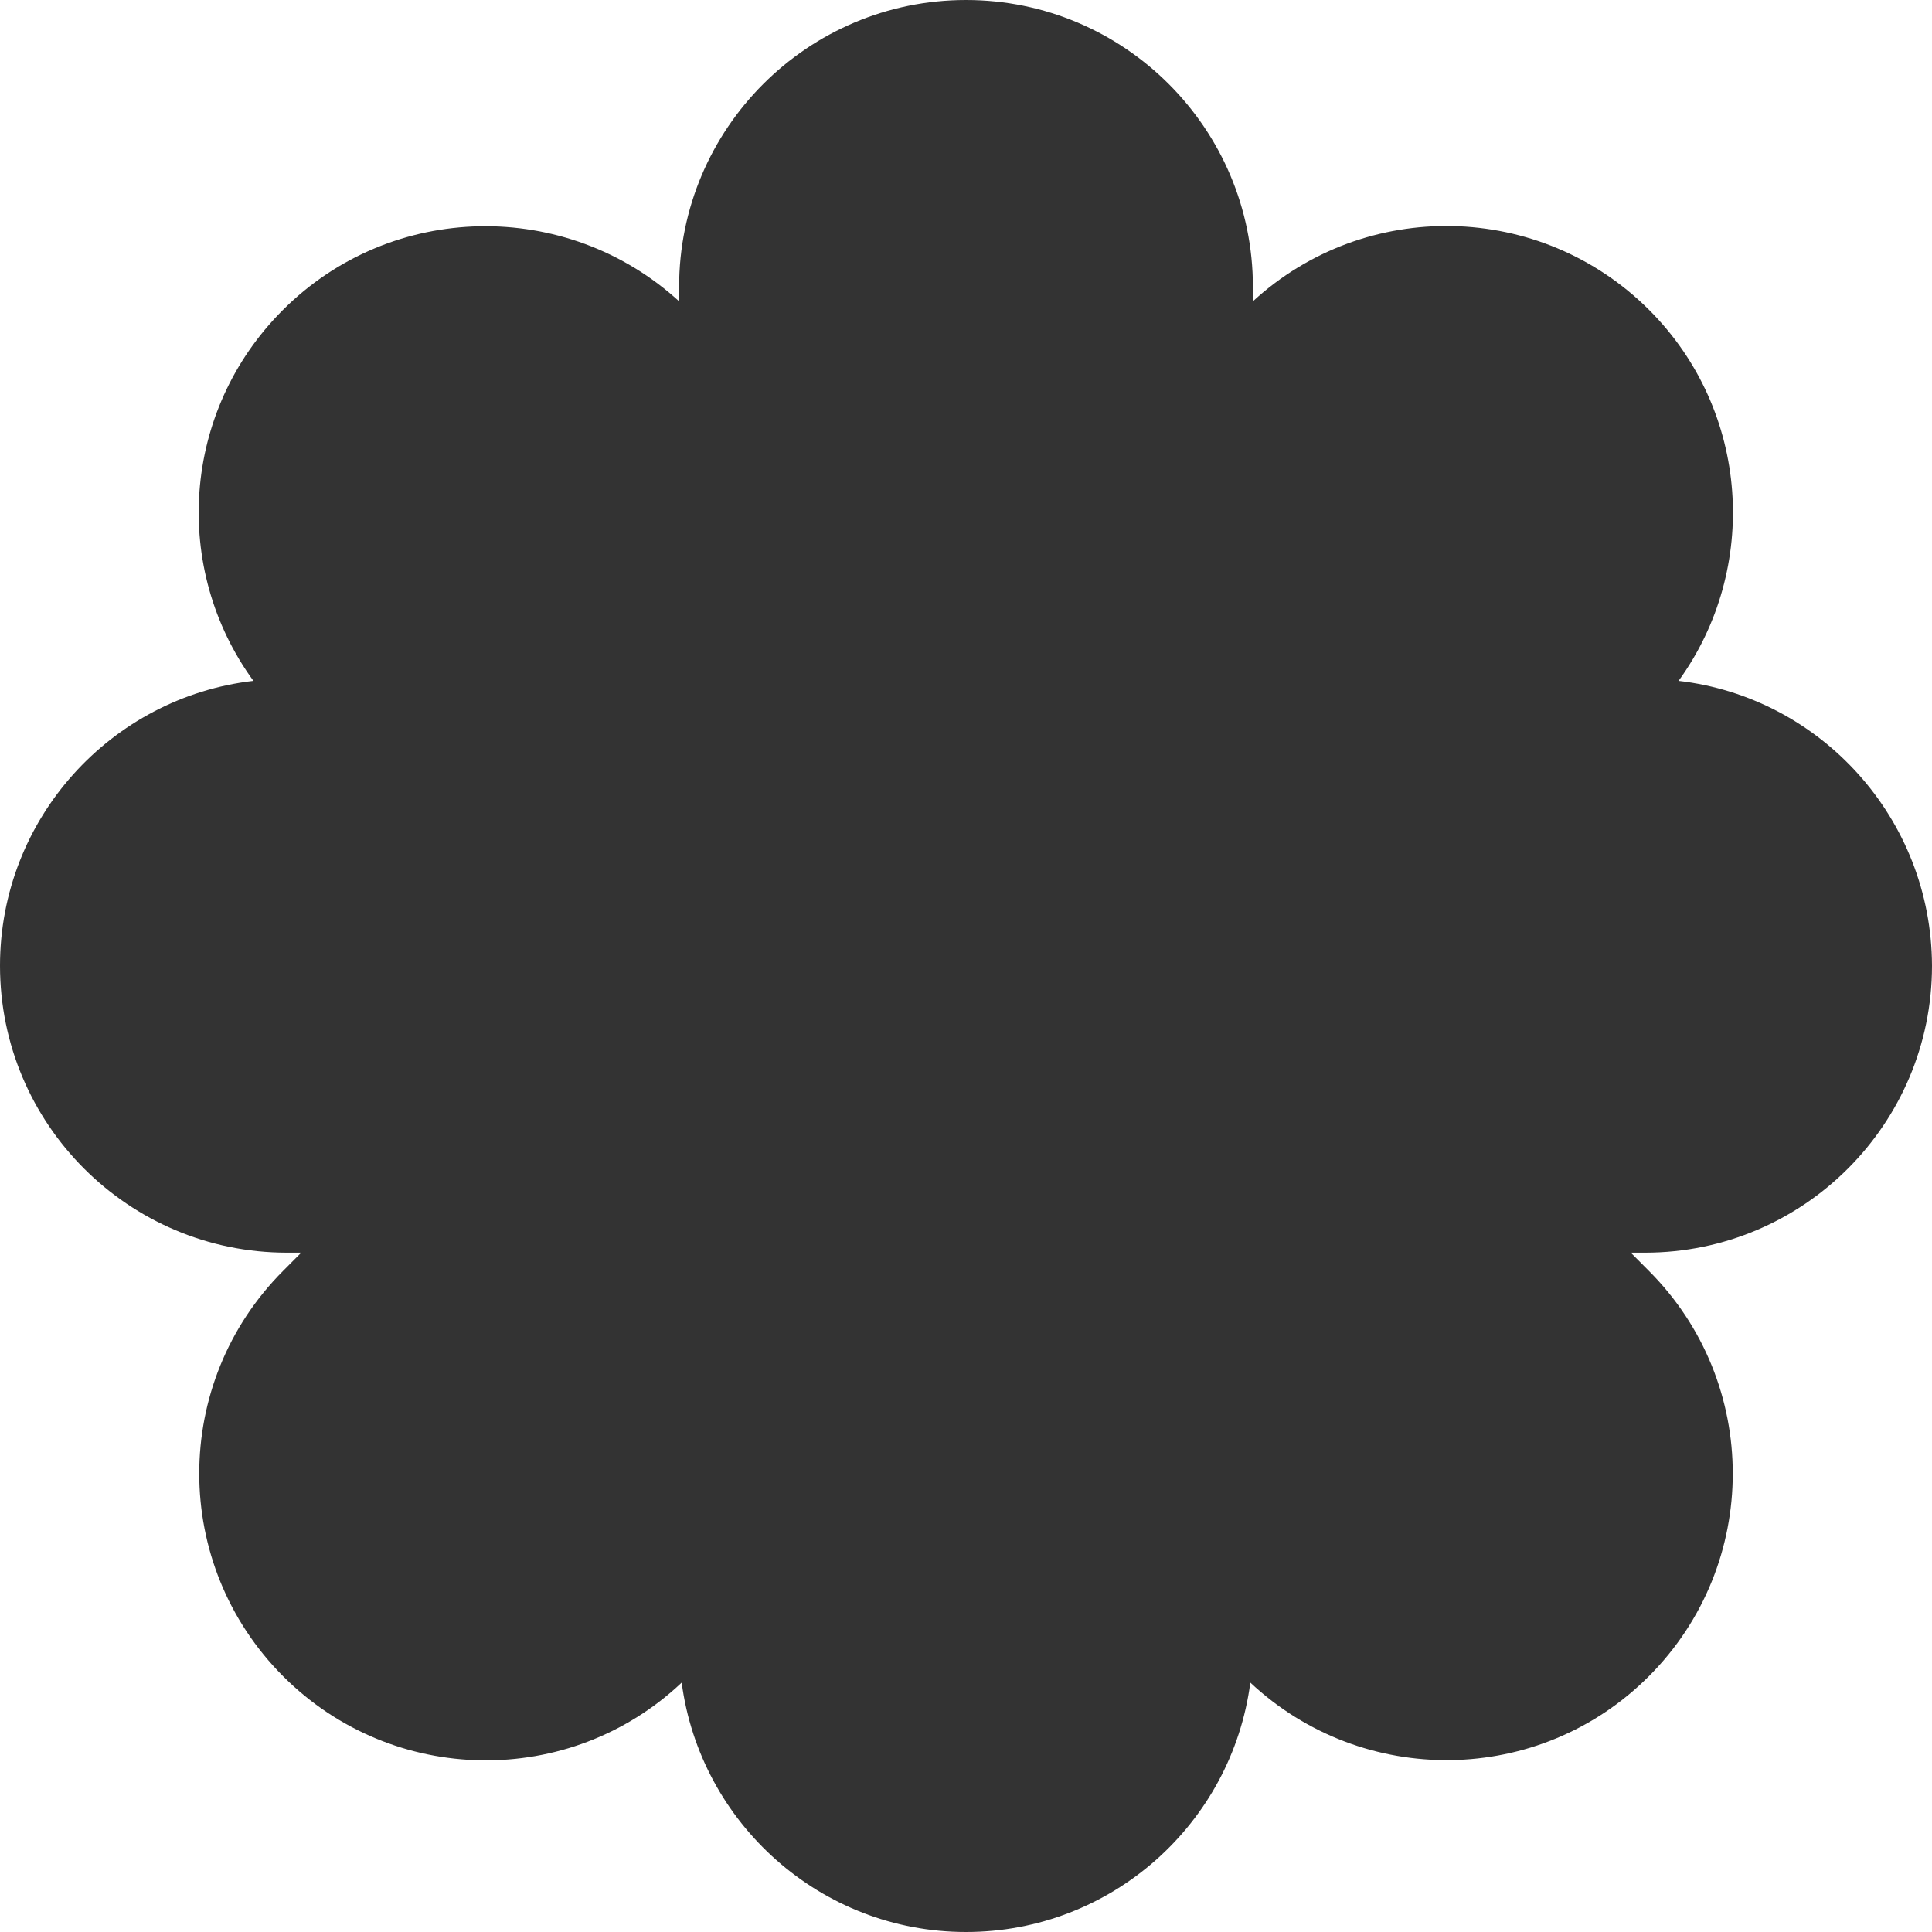 <svg width="24" height="24" viewBox="0 0 24 24" fill="none" xmlns="http://www.w3.org/2000/svg">
<g id="Spark 119" opacity="0.8">
<path id="Vector" d="M20.852 8.458C21.861 7.065 21.739 5.104 20.488 3.852C19.134 2.498 16.962 2.459 15.564 3.743V3.565C15.564 1.597 13.967 0 12 0C10.033 0 8.436 1.597 8.436 3.565V3.743C7.038 2.466 4.866 2.498 3.513 3.852C2.254 5.11 2.133 7.065 3.148 8.458C1.379 8.662 0 10.17 0 11.997C0 13.964 1.597 15.561 3.564 15.561H3.742L3.519 15.785C2.127 17.177 2.127 19.433 3.519 20.825C4.879 22.186 7.076 22.218 8.468 20.902C8.698 22.646 10.193 24 12 24C13.807 24 15.302 22.652 15.532 20.902C16.93 22.211 19.121 22.186 20.481 20.825C21.873 19.433 21.873 17.177 20.481 15.785L20.258 15.561H20.436C22.403 15.561 24 13.964 24 11.997C23.994 10.17 22.62 8.662 20.852 8.458Z" fill="black"/>
</g>
</svg>
